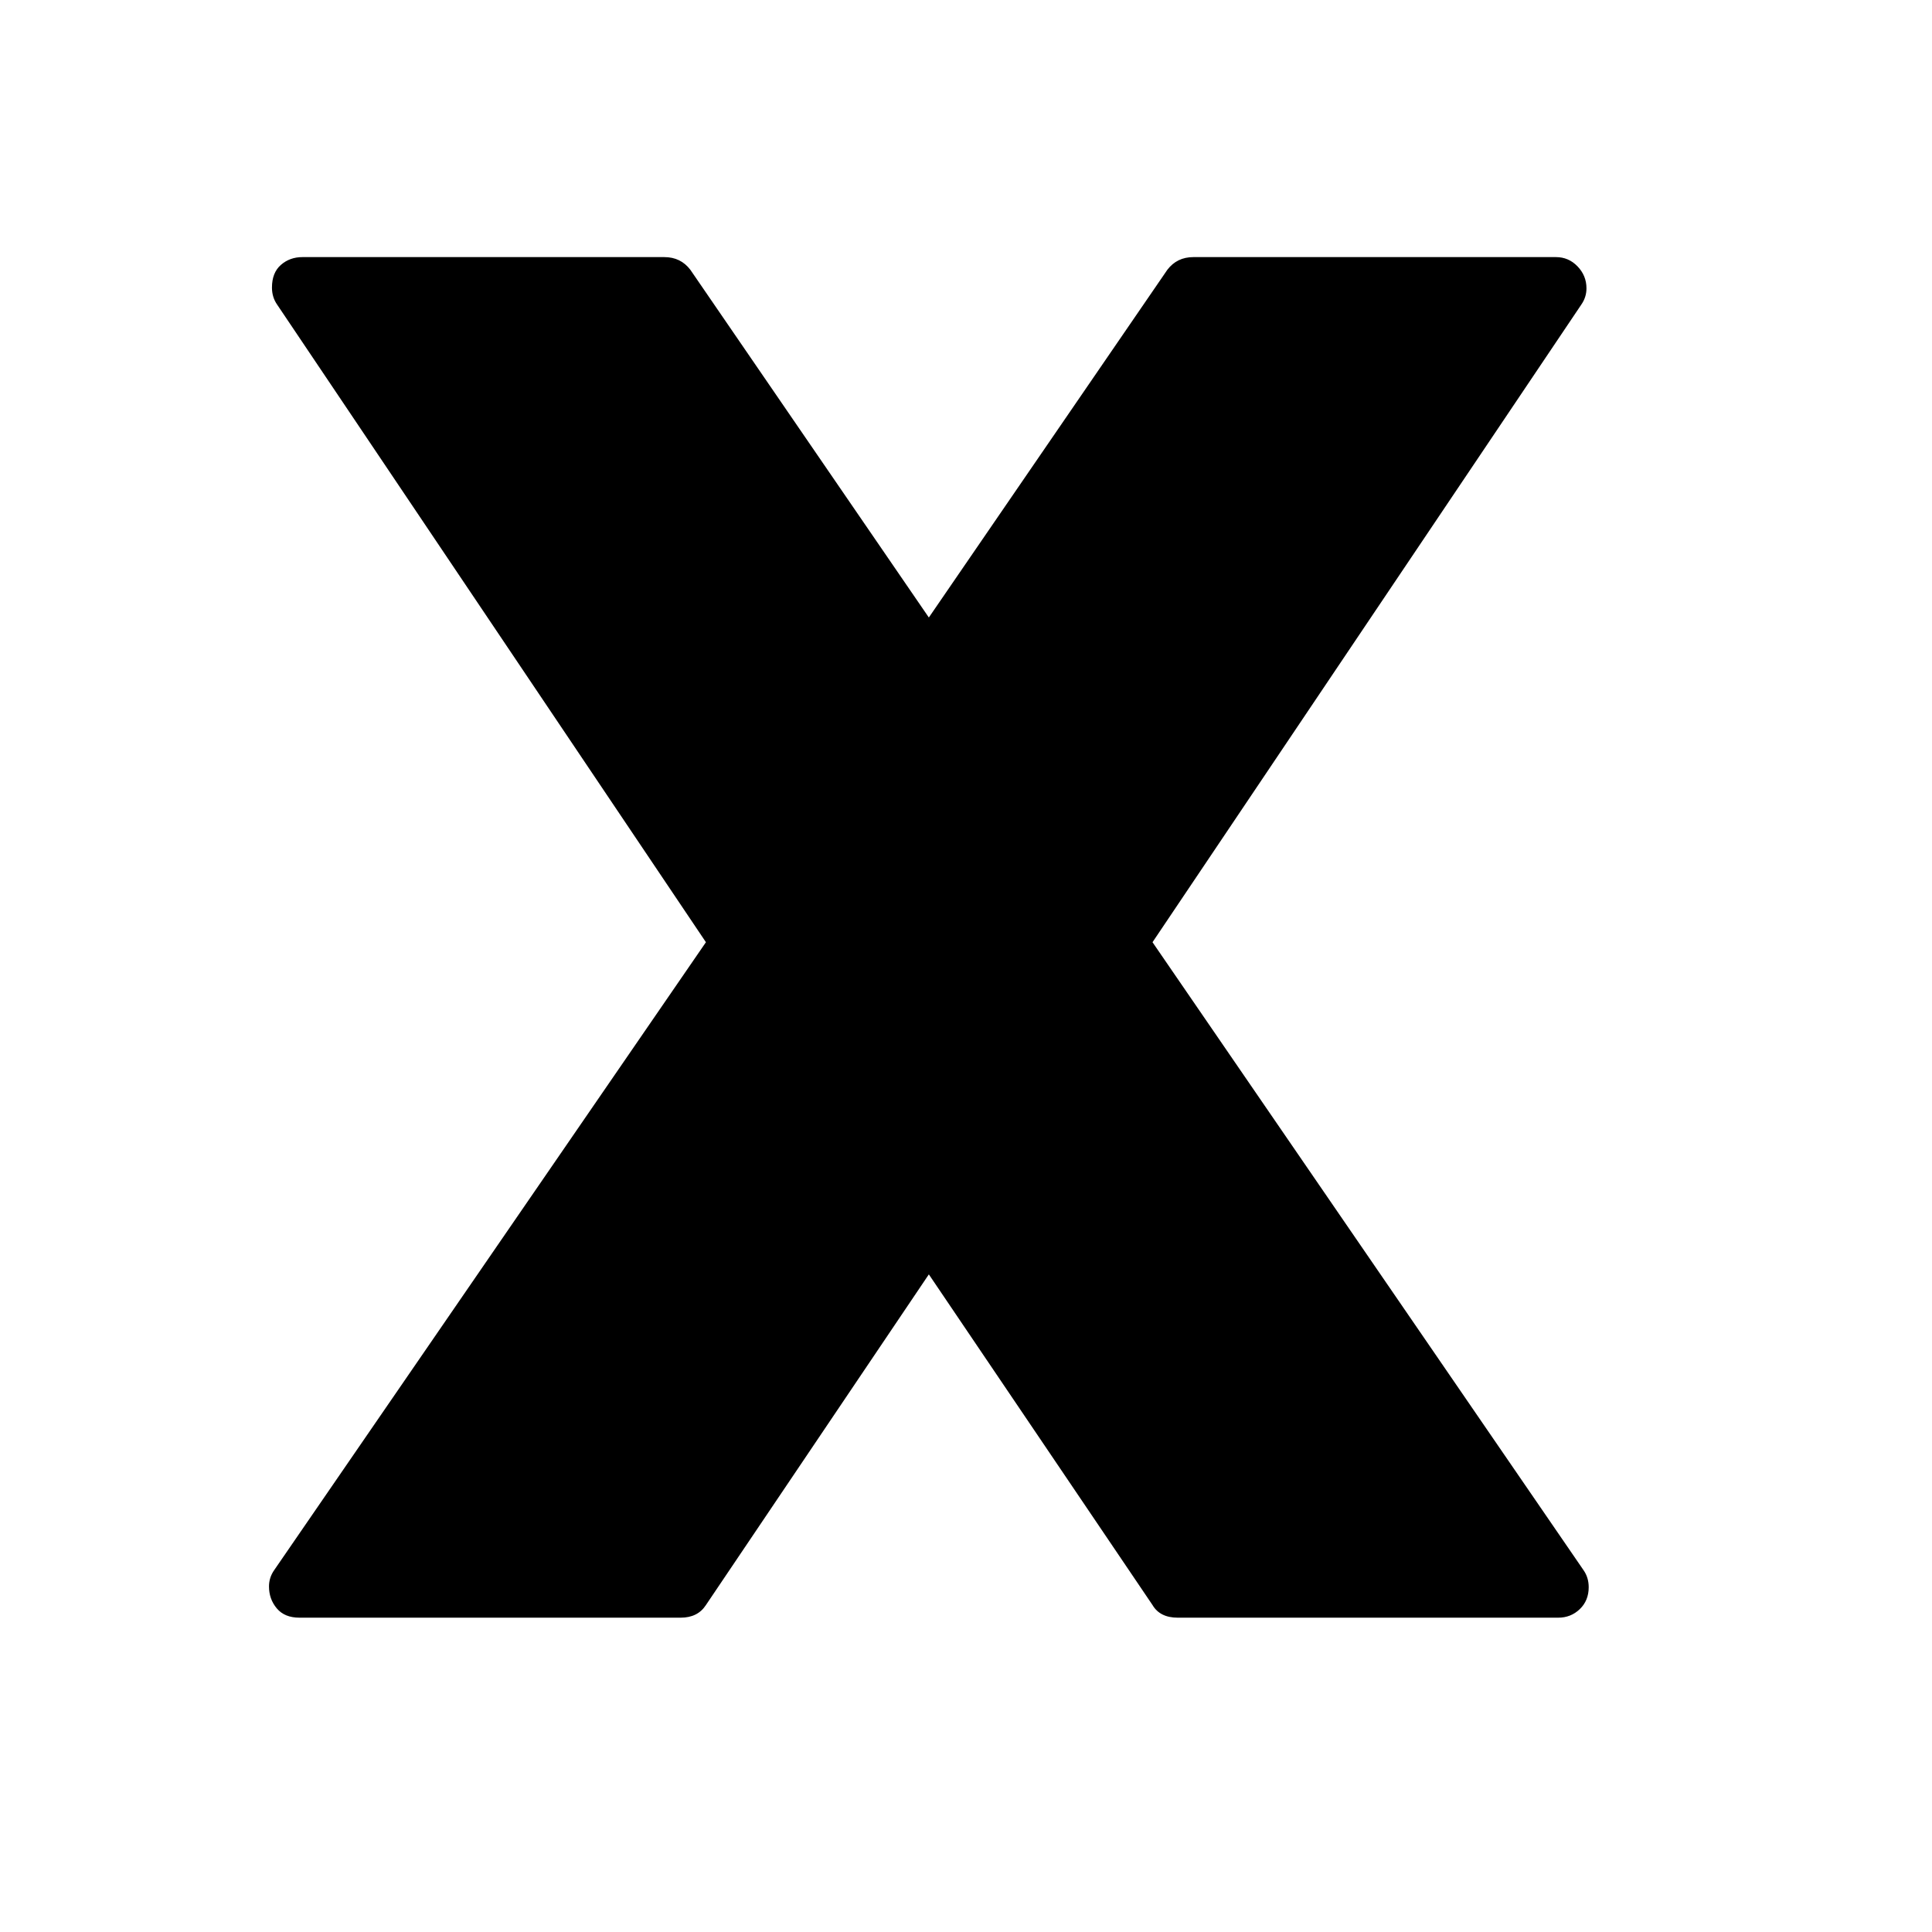<svg xmlns="http://www.w3.org/2000/svg"
    viewBox="0 0 2600 2600">
  <!--
Digitized data copyright © 2011, Google Corporation.
Android is a trademark of Google and may be registered in certain jurisdictions.
Licensed under the Apache License, Version 2.0
http://www.apache.org/licenses/LICENSE-2.0
  -->
<path d="M2138 2136L2138 2136Q2138 2154 2126 2165.5 2114 2177 2097 2177L2097 2177 1585 2177Q1561 2177 1551 2160L1551 2160 1250 1715 950 2160Q939 2177 916 2177L916 2177 403 2177Q383 2177 372.5 2164.5 362 2152 362 2135L362 2135Q362 2123 369 2113L369 2113 950 1268 373 410Q366 400 366 387L366 387Q366 367 378 356.5 390 346 407 346L407 346 894 346Q916 346 929 363L929 363 1250 831 1571 363Q1584 346 1606 346L1606 346 2094 346Q2111 346 2123 358.5 2135 371 2135 388L2135 388Q2135 400 2128 410L2128 410 1551 1268 2131 2113Q2138 2123 2138 2136Z"/>
</svg>